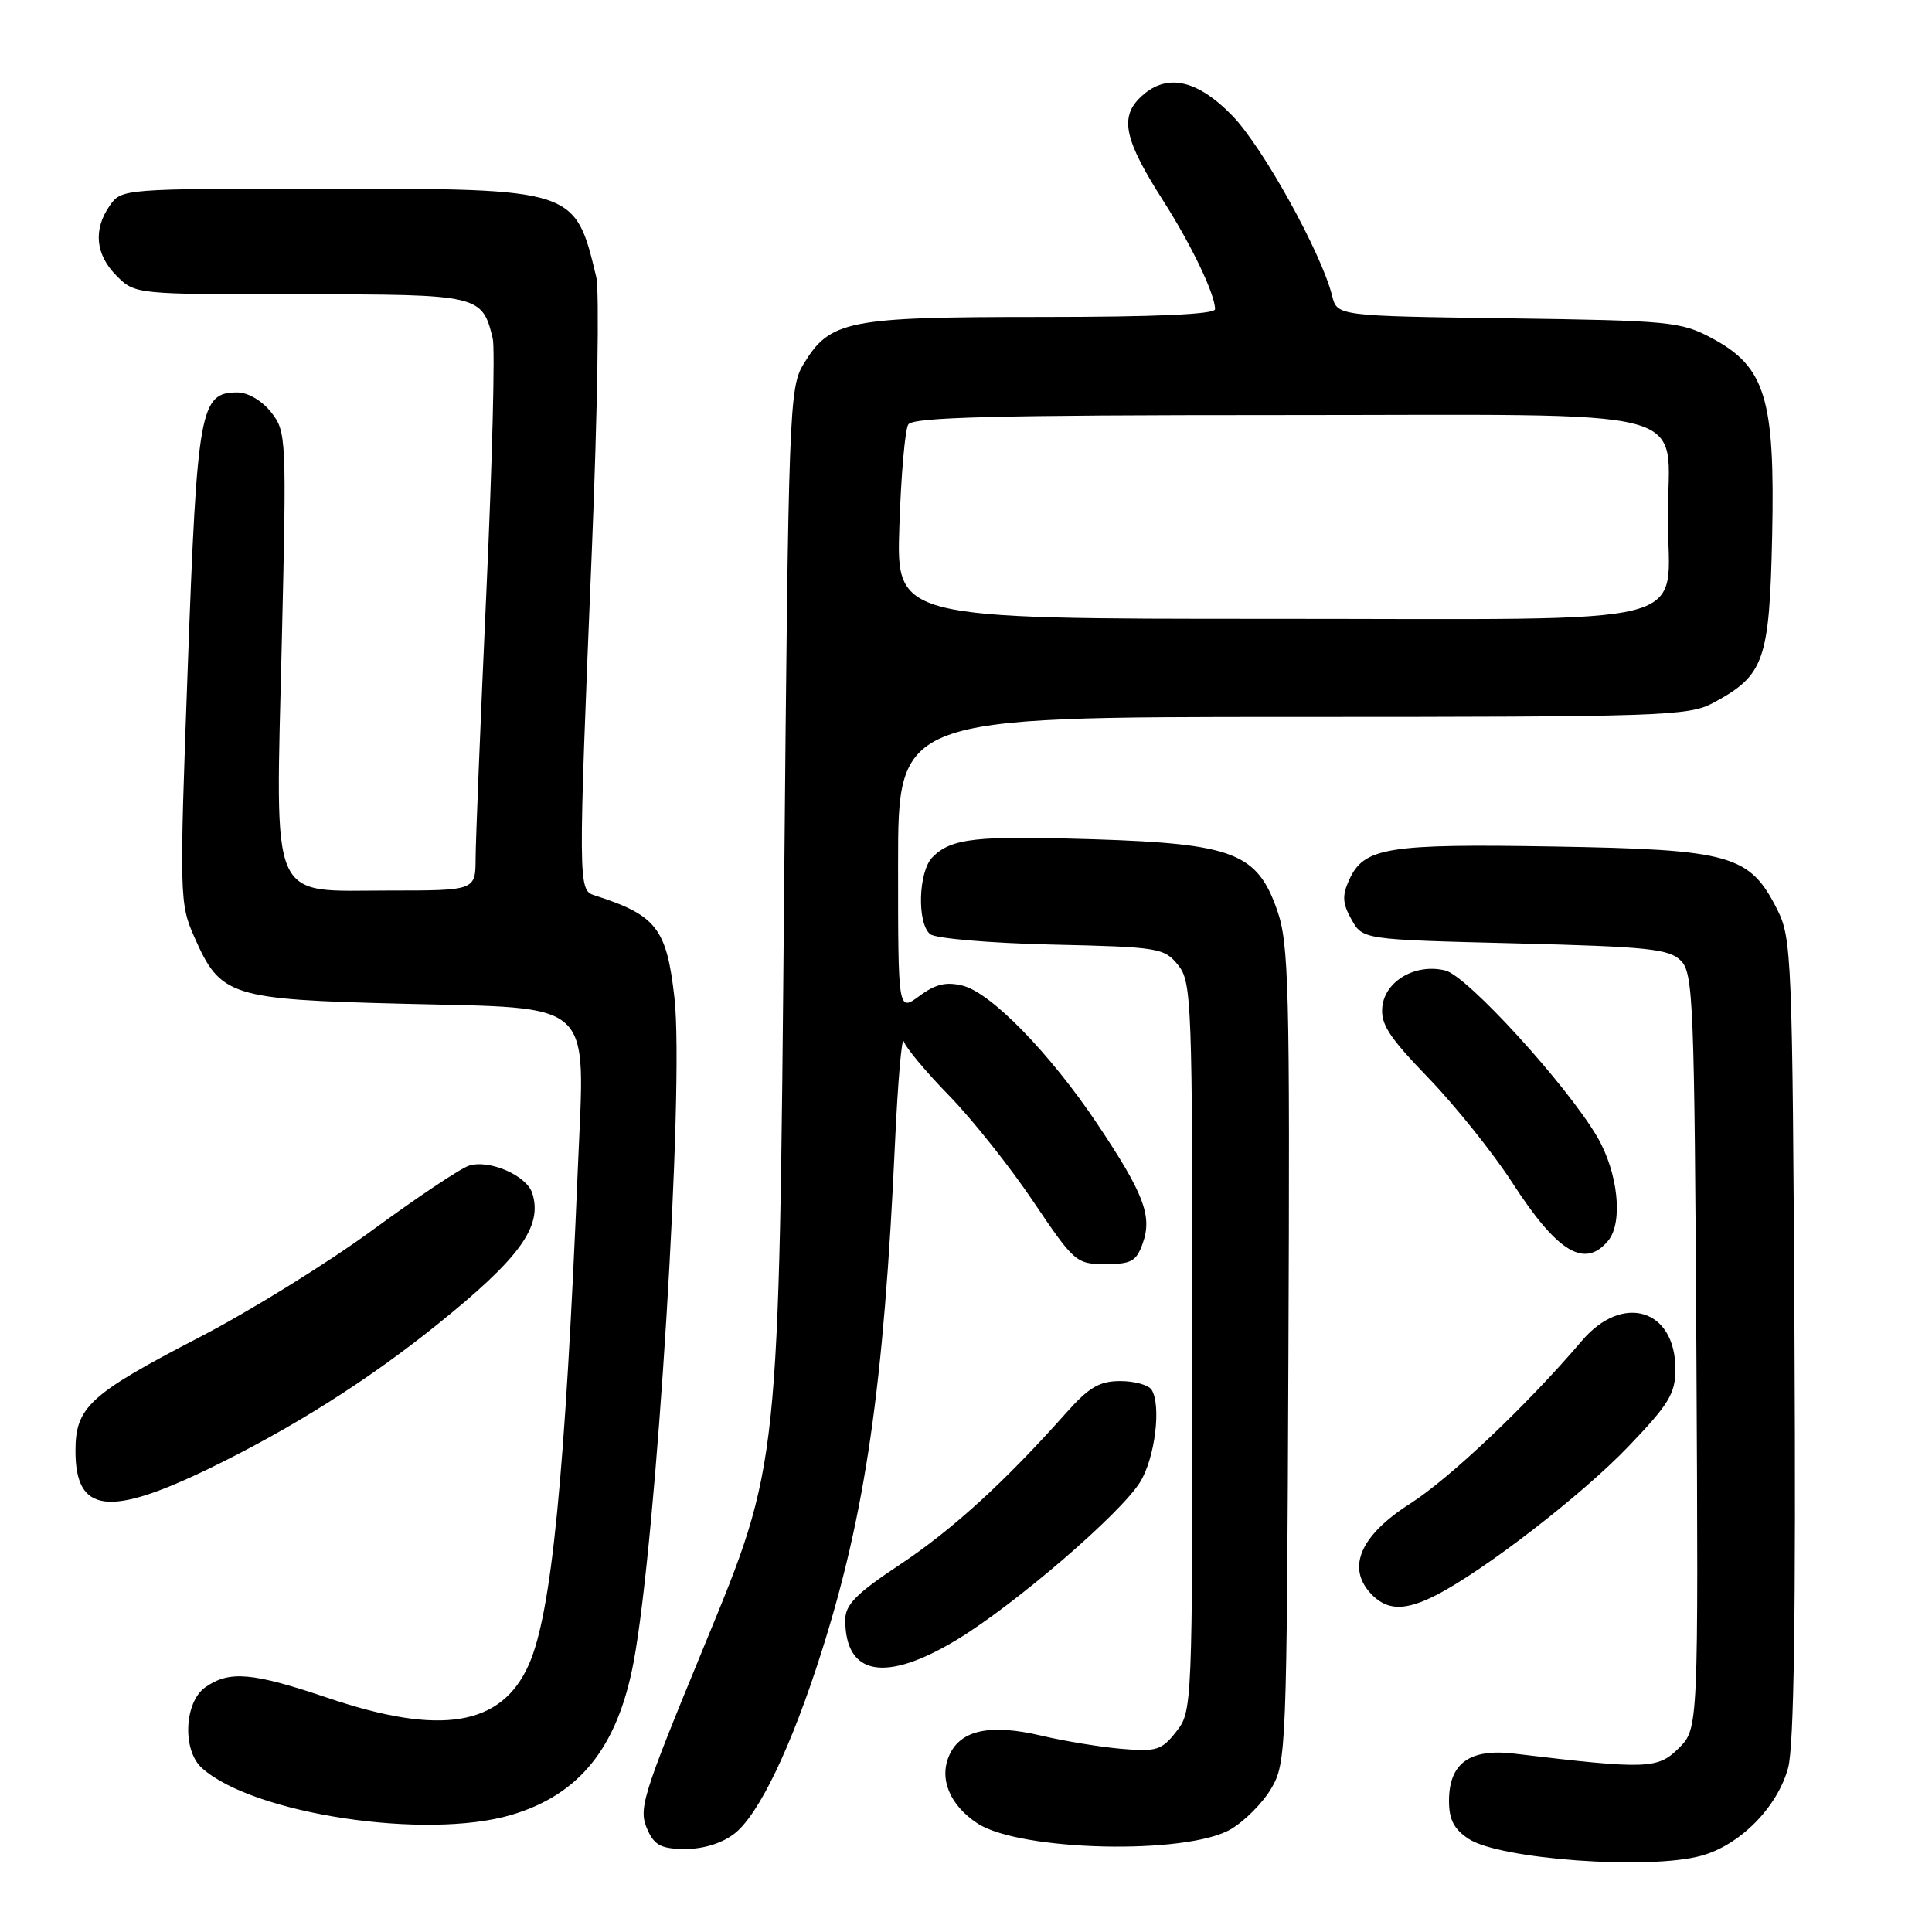 <?xml version="1.0" encoding="UTF-8" standalone="no"?>
<!DOCTYPE svg PUBLIC "-//W3C//DTD SVG 1.1//EN" "http://www.w3.org/Graphics/SVG/1.1/DTD/svg11.dtd" >
<svg xmlns="http://www.w3.org/2000/svg" xmlns:xlink="http://www.w3.org/1999/xlink" version="1.1" viewBox="0 0 256 256">
 <g >
 <path fill="currentColor"
d=" M 225.45 245.89 C 230.59 244.47 235.53 239.45 236.94 234.24 C 237.71 231.37 237.97 213.81 237.78 177.30 C 237.51 126.79 237.41 124.33 235.50 120.53 C 231.85 113.27 229.38 112.57 206.00 112.17 C 183.80 111.79 180.74 112.28 178.78 116.57 C 177.82 118.68 177.88 119.70 179.08 121.84 C 180.57 124.50 180.57 124.50 200.75 125.00 C 218.37 125.44 221.16 125.73 222.72 127.29 C 224.37 128.94 224.52 132.64 224.78 179.05 C 225.05 229.04 225.05 229.04 222.45 231.64 C 219.67 234.42 218.21 234.47 200.69 232.37 C 194.75 231.65 192.00 233.63 192.00 238.63 C 192.00 241.11 192.66 242.39 194.62 243.67 C 198.76 246.38 218.55 247.81 225.45 245.89 Z  M 97.34 242.95 C 100.58 240.40 104.87 231.45 108.84 218.94 C 114.68 200.54 117.12 183.63 118.59 151.50 C 118.97 143.25 119.50 137.18 119.76 138.00 C 120.02 138.82 122.72 142.06 125.77 145.18 C 128.81 148.30 133.82 154.60 136.90 159.18 C 142.35 167.27 142.61 167.50 146.48 167.50 C 149.92 167.50 150.58 167.13 151.43 164.71 C 152.70 161.11 151.57 158.15 145.37 148.88 C 139.15 139.59 131.32 131.55 127.58 130.61 C 125.38 130.06 123.96 130.39 121.83 131.97 C 119.00 134.06 119.00 134.06 119.00 114.53 C 119.00 95.00 119.00 95.00 171.27 95.00 C 220.22 95.00 223.75 94.88 226.98 93.15 C 233.79 89.50 234.46 87.59 234.82 70.99 C 235.21 52.80 233.93 48.60 226.83 44.81 C 222.73 42.62 221.29 42.48 199.84 42.18 C 177.18 41.87 177.18 41.87 176.51 39.18 C 175.09 33.50 167.33 19.49 163.30 15.34 C 158.48 10.39 154.38 9.62 150.98 13.02 C 148.37 15.63 149.06 18.66 154.07 26.50 C 157.87 32.45 161.00 38.98 161.00 40.97 C 161.00 41.65 153.11 42.00 137.90 42.00 C 112.22 42.00 109.98 42.45 106.46 48.27 C 104.58 51.36 104.47 54.34 103.90 118.00 C 103.21 194.77 103.31 193.81 93.35 218.00 C 84.94 238.42 84.55 239.71 85.84 242.55 C 86.75 244.54 87.69 245.00 90.84 245.00 C 93.25 245.00 95.72 244.22 97.34 242.95 Z  M 163.08 242.39 C 164.92 241.31 167.35 238.87 168.46 236.96 C 170.44 233.61 170.51 231.80 170.72 179.50 C 170.93 130.60 170.78 125.03 169.22 120.58 C 166.58 113.03 163.41 111.80 144.98 111.21 C 129.30 110.71 126.08 111.06 123.57 113.57 C 121.69 115.45 121.48 122.32 123.25 123.78 C 123.94 124.35 131.18 124.97 139.34 125.16 C 153.53 125.48 154.26 125.60 156.09 127.86 C 157.91 130.11 158.00 132.47 158.00 178.48 C 158.00 226.26 157.98 226.76 155.86 229.45 C 153.93 231.91 153.24 232.13 148.61 231.73 C 145.80 231.49 141.01 230.70 137.96 229.98 C 131.25 228.40 127.31 229.22 125.81 232.53 C 124.38 235.65 125.83 239.19 129.52 241.61 C 135.16 245.30 157.21 245.81 163.08 242.39 Z  M 67.77 240.48 C 76.80 237.80 81.81 231.54 83.94 220.32 C 86.99 204.23 90.70 144.06 89.37 132.23 C 88.33 122.99 86.99 121.27 78.75 118.63 C 76.60 117.94 76.60 117.22 78.43 72.72 C 79.17 54.69 79.43 38.49 79.01 36.72 C 76.20 24.98 76.27 25.00 43.11 25.00 C 16.35 25.00 16.10 25.02 14.56 27.22 C 12.32 30.42 12.64 33.73 15.45 36.55 C 17.91 39.00 17.91 39.00 39.80 39.00 C 63.58 39.00 63.88 39.07 65.29 44.85 C 65.61 46.14 65.23 61.21 64.45 78.35 C 63.67 95.48 63.03 111.41 63.02 113.75 C 63.00 118.00 63.00 118.00 51.52 118.00 C 35.50 118.00 36.51 120.33 37.34 85.07 C 37.98 57.95 37.95 57.20 35.93 54.63 C 34.71 53.09 32.86 52.00 31.45 52.00 C 26.52 52.00 26.13 54.17 24.89 88.11 C 23.76 118.94 23.78 119.72 25.78 124.23 C 29.22 132.02 30.50 132.43 53.29 133.00 C 79.09 133.65 77.51 132.18 76.58 154.50 C 74.88 195.56 73.09 213.74 70.08 220.55 C 66.48 228.70 58.43 230.05 43.50 225.00 C 33.45 221.60 30.40 221.33 27.22 223.56 C 24.41 225.53 24.13 231.91 26.75 234.27 C 33.52 240.37 56.45 243.84 67.77 240.48 Z  M 126.83 217.25 C 134.51 212.59 148.49 200.56 151.07 196.38 C 153.04 193.21 153.90 186.27 152.60 184.16 C 152.20 183.52 150.34 183.00 148.45 183.00 C 145.68 183.00 144.30 183.81 141.26 187.23 C 133.14 196.36 126.18 202.71 119.25 207.31 C 113.46 211.15 112.00 212.63 112.00 214.63 C 112.00 222.06 117.33 223.00 126.83 217.25 Z  M 190.30 211.36 C 196.62 208.13 209.62 198.09 215.75 191.69 C 221.15 186.06 222.00 184.66 222.00 181.42 C 222.00 173.44 215.00 171.32 209.61 177.66 C 202.45 186.08 192.13 195.87 186.85 199.24 C 180.32 203.41 178.44 207.62 181.56 211.07 C 183.70 213.43 186.10 213.51 190.30 211.36 Z  M 27.92 194.49 C 38.80 189.19 48.71 182.93 57.90 175.54 C 68.88 166.71 71.93 162.51 70.53 158.11 C 69.79 155.76 64.83 153.60 62.14 154.46 C 61.03 154.81 55.26 158.66 49.32 163.02 C 43.37 167.38 33.11 173.73 26.53 177.14 C 11.85 184.75 10.00 186.44 10.00 192.25 C 10.00 200.52 14.40 201.07 27.92 194.49 Z  M 213.09 164.40 C 215.10 161.97 214.40 155.36 211.64 150.64 C 207.62 143.78 194.43 129.32 191.53 128.60 C 187.63 127.62 183.57 129.93 183.17 133.35 C 182.91 135.68 183.99 137.36 189.30 142.86 C 192.84 146.53 197.84 152.78 200.40 156.73 C 206.37 165.96 209.98 168.14 213.09 164.40 Z  M 119.17 69.75 C 119.39 63.01 119.92 56.94 120.35 56.25 C 120.95 55.28 131.90 55.00 169.50 55.00 C 226.32 55.00 221.00 53.60 221.00 68.50 C 221.00 83.41 226.50 82.00 168.32 82.00 C 118.76 82.00 118.76 82.00 119.17 69.75 Z "/>
</g>
</svg>